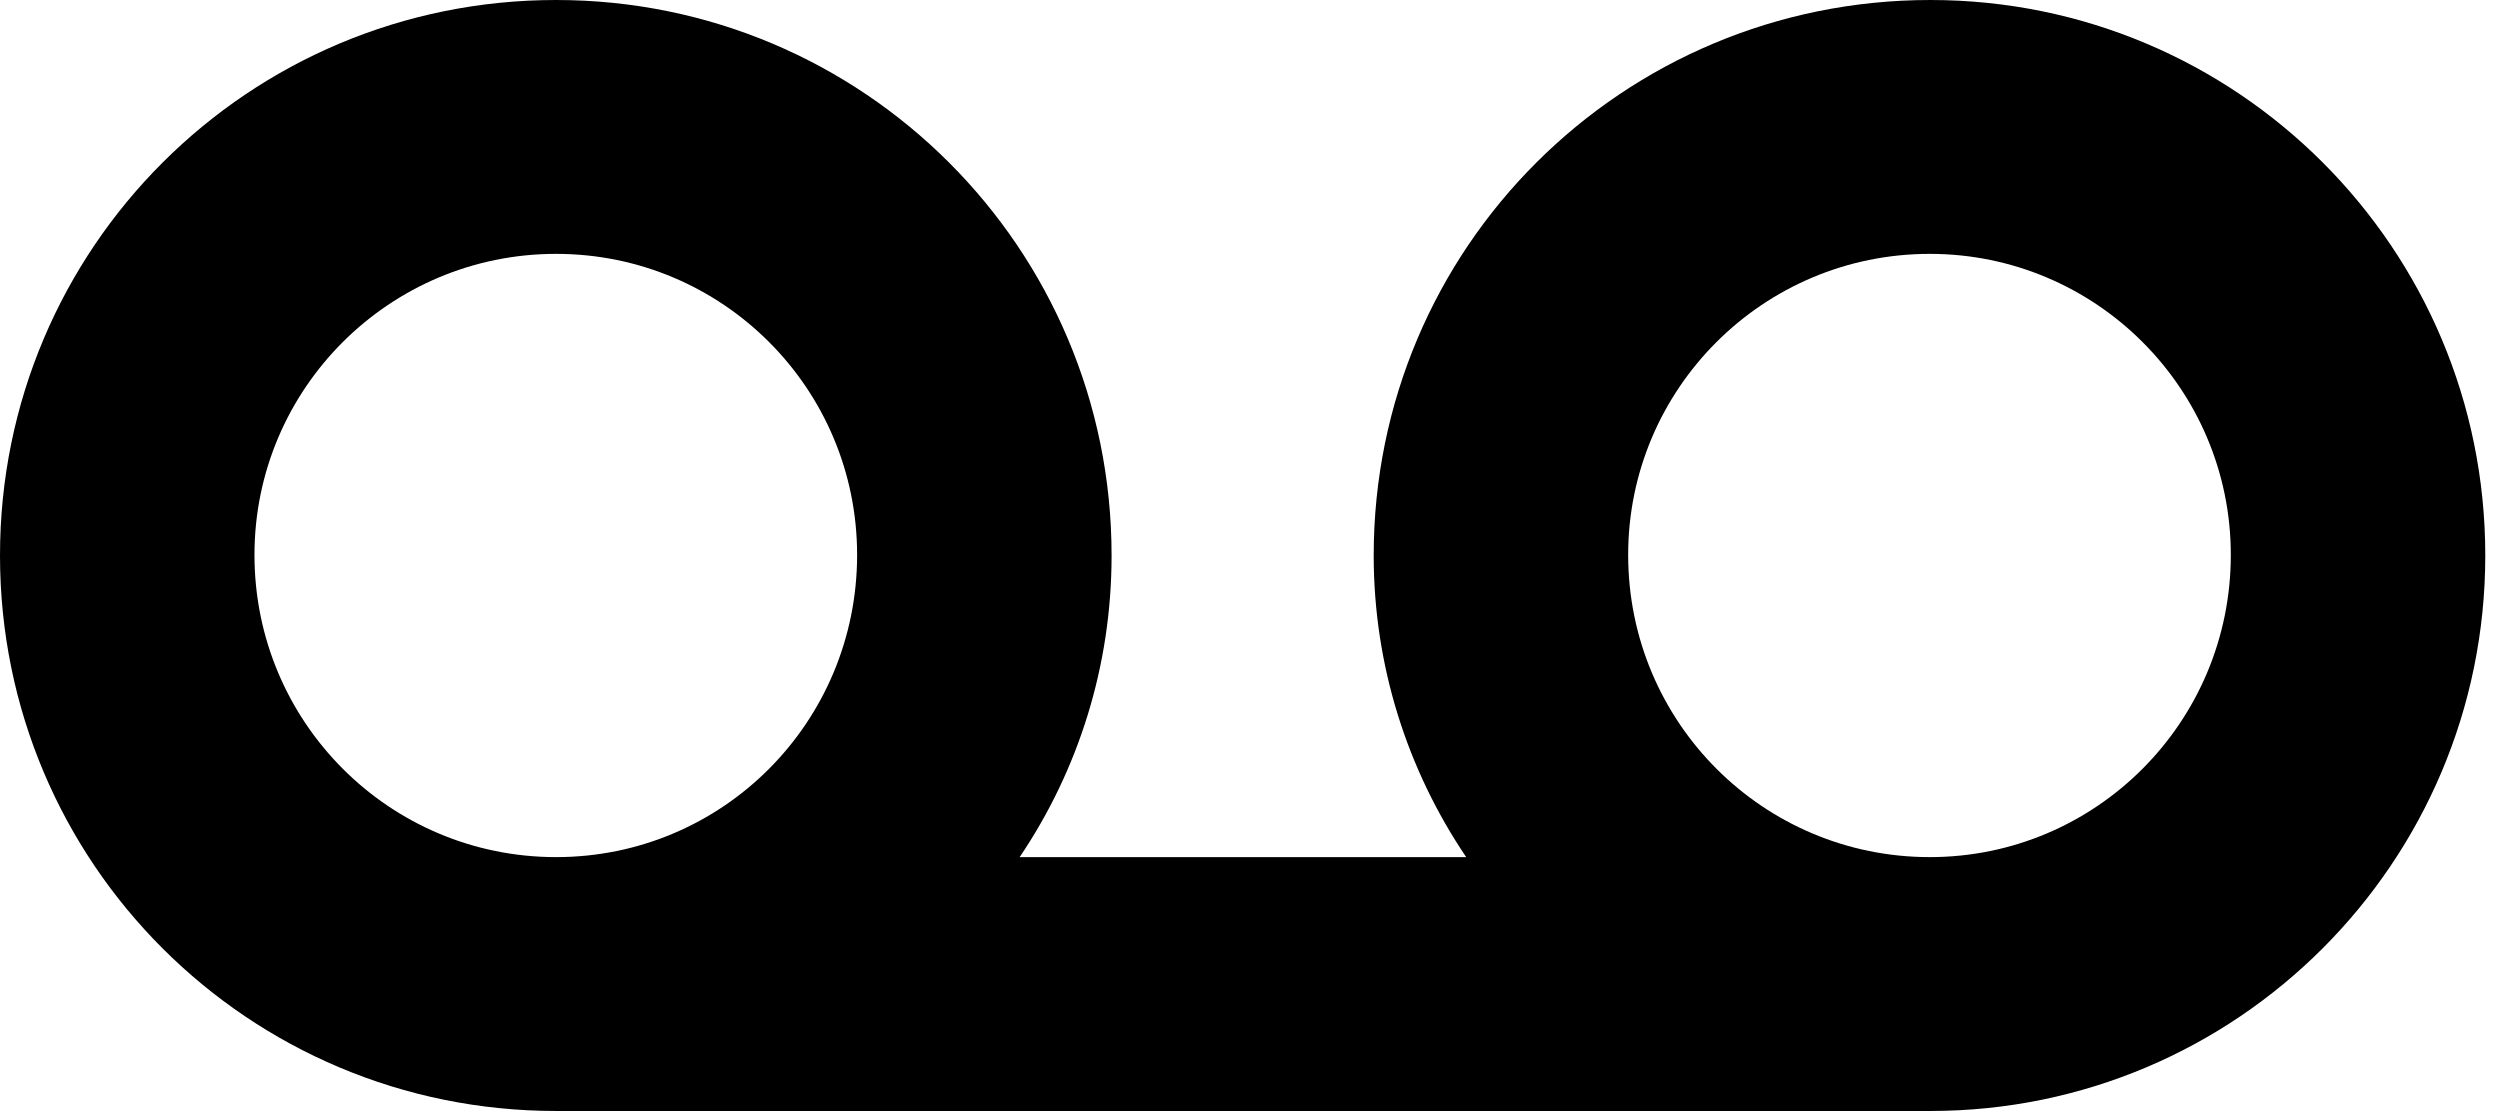<?xml version="1.0" encoding="UTF-8"?>
<!--Generator: Apple Native CoreSVG 232.5-->
<!DOCTYPE svg
PUBLIC "-//W3C//DTD SVG 1.1//EN"
       "http://www.w3.org/Graphics/SVG/1.1/DTD/svg11.dtd">
<svg version="1.1" xmlns="http://www.w3.org/2000/svg" xmlns:xlink="http://www.w3.org/1999/xlink" width="62.168" height="27.642">
 <g>
  <rect height="27.642" opacity="0" width="62.168" x="0" y="0"/>
  <path d="M0 13.813C0 21.46 6.182 27.627 13.828 27.627L48.003 27.627C55.62 27.627 61.802 21.445 61.802 13.813C61.802 6.167 55.62 0 48.003 0C40.342 0 34.16 6.167 34.16 13.813C34.16 16.553 34.995 19.145 36.46 21.314L25.356 21.314C26.821 19.145 27.642 16.553 27.642 13.813C27.642 6.167 21.46 0 13.828 0C6.182 0 0 6.167 0 13.813ZM6.328 13.799C6.328 9.668 9.683 6.313 13.828 6.313C17.974 6.313 21.314 9.668 21.314 13.799C21.314 17.959 17.974 21.314 13.828 21.314C9.683 21.314 6.328 17.959 6.328 13.799ZM40.488 13.799C40.488 9.668 43.843 6.313 47.988 6.313C52.119 6.313 55.474 9.668 55.474 13.799C55.474 17.959 52.119 21.314 47.988 21.314C43.843 21.314 40.488 17.959 40.488 13.799Z" fill="#000000" fill-opacity="1"/>
 </g>
</svg>
